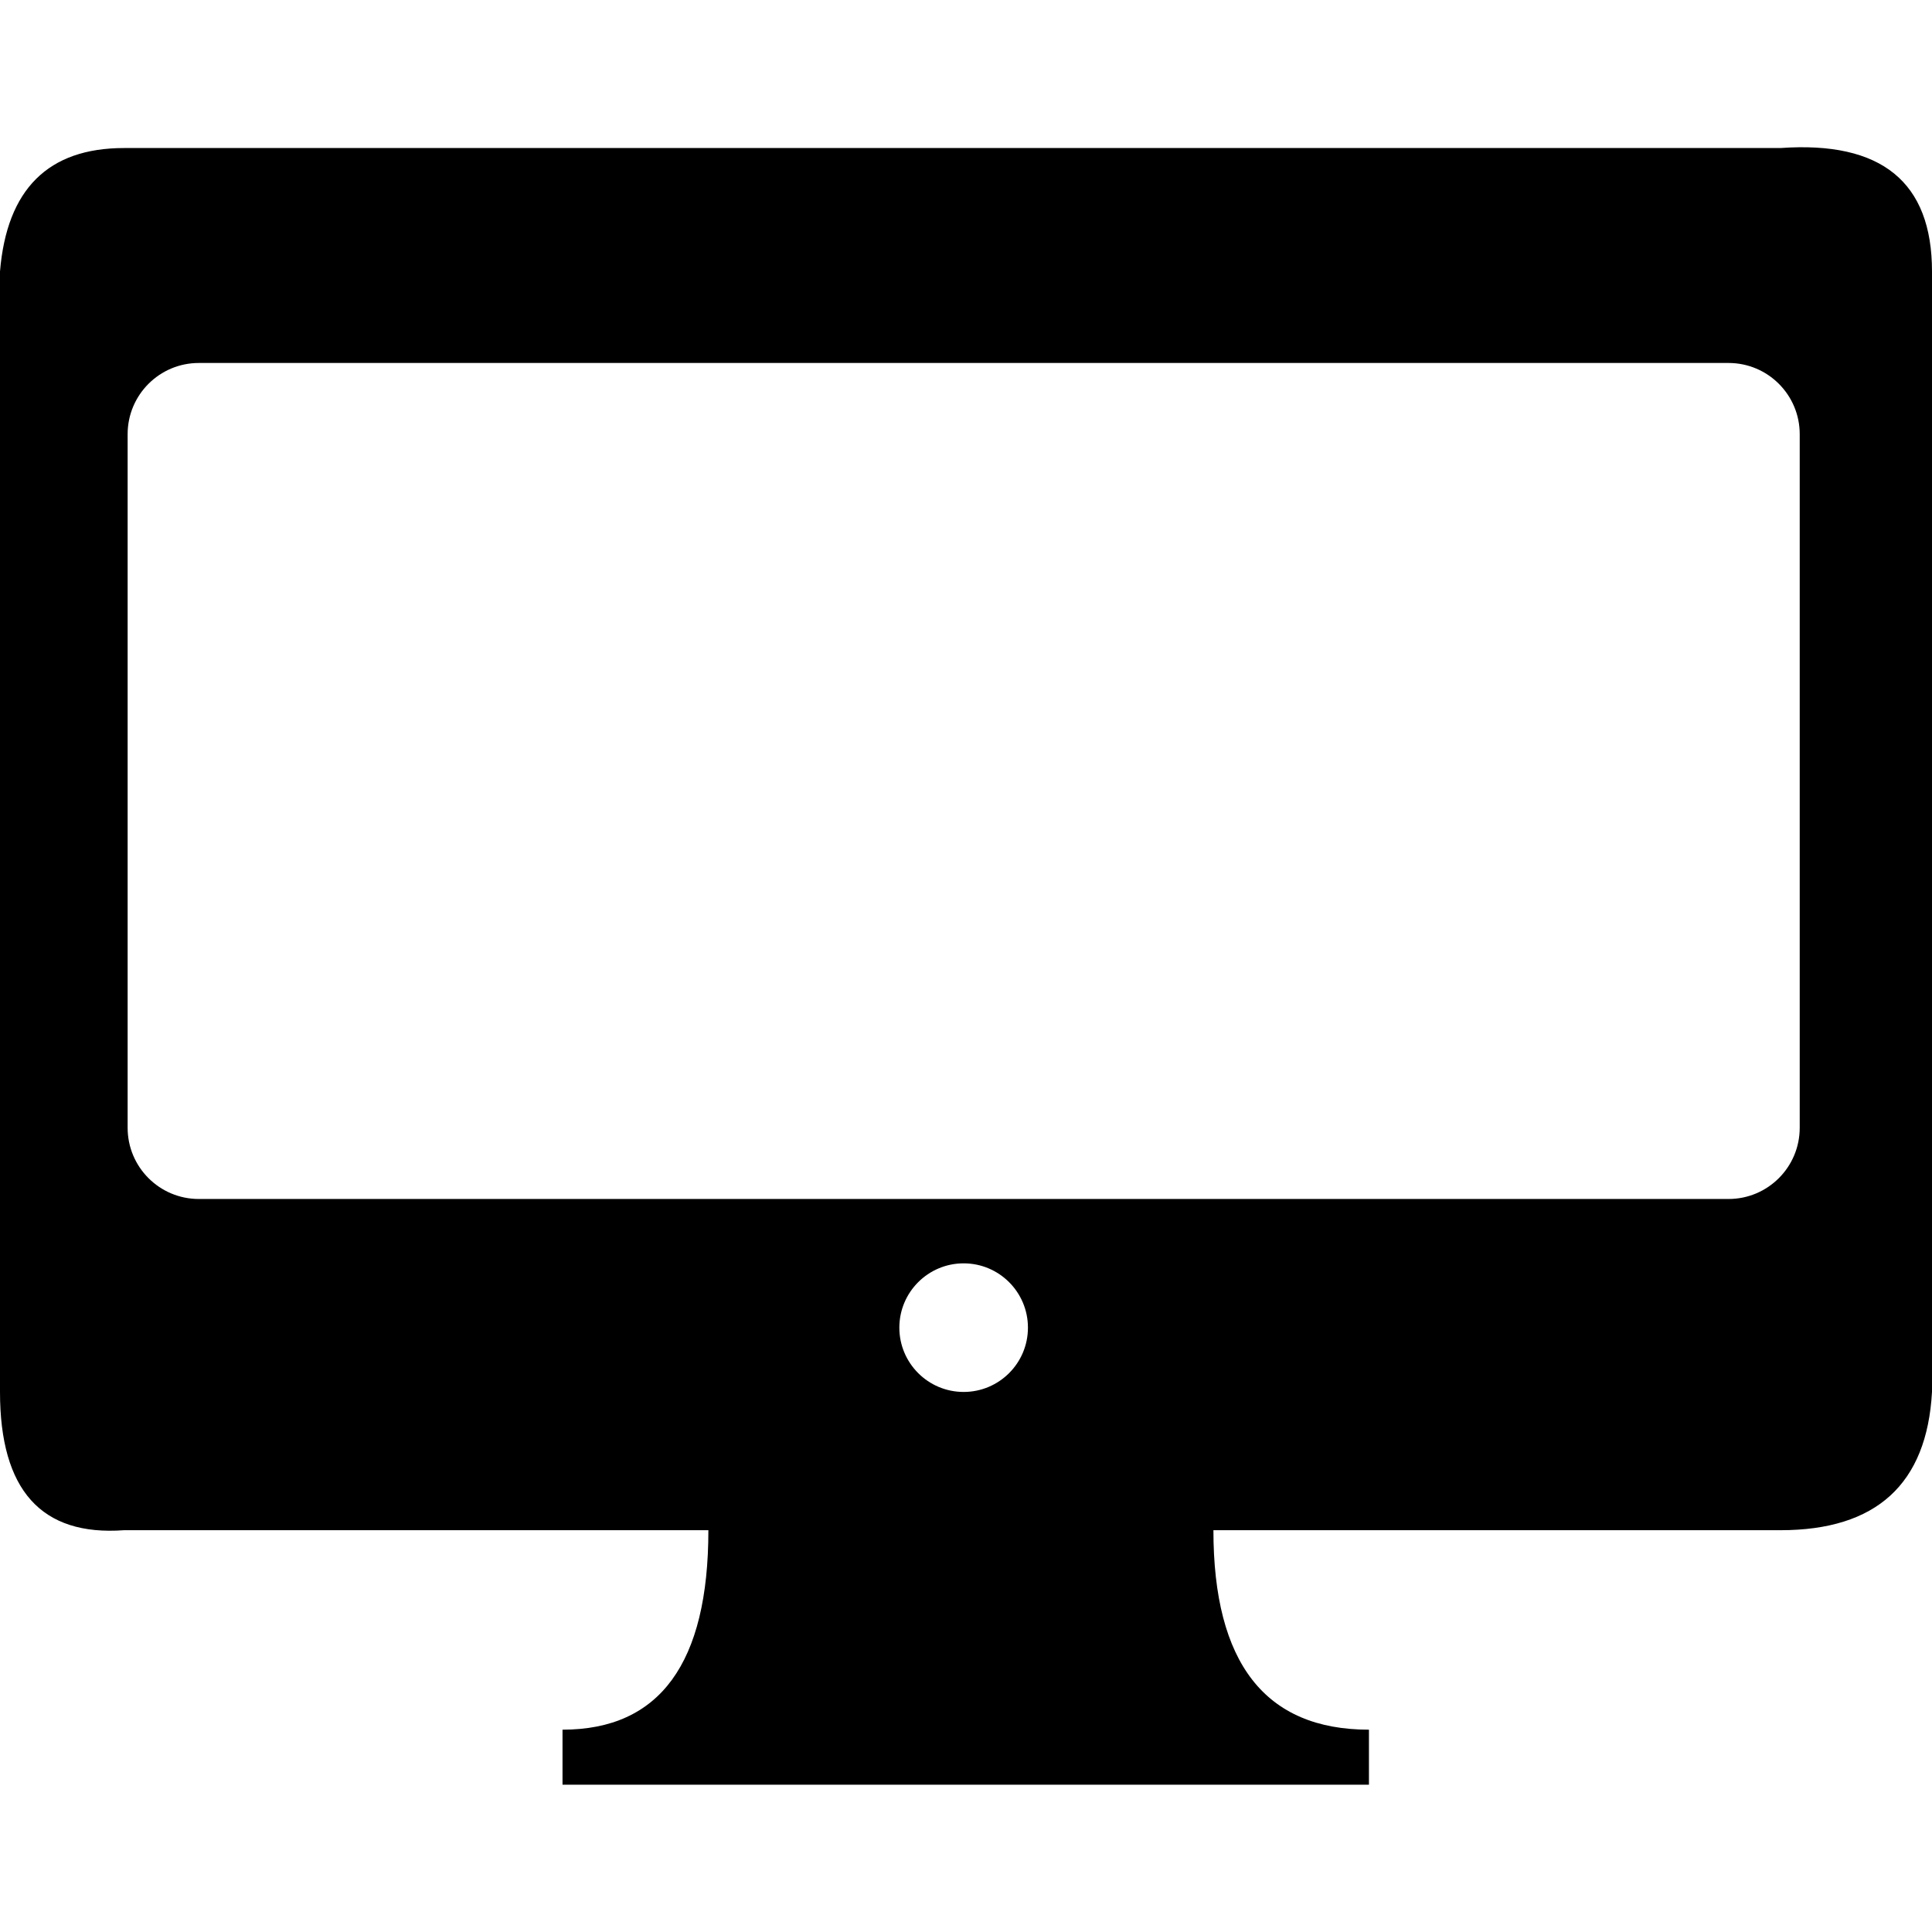 <!-- Generated by IcoMoon.io -->
<svg version="1.1" xmlns="http://www.w3.org/2000/svg" width="32" height="32" viewBox="0 0 32 32">
<title>desktop</title>
<path d="M32 4.496v18.559c-0.085 1.527-0.922 2.29-2.51 2.29h-9.392c0 2.203 0.859 3.304 2.576 3.304v0.911h-13.357v-0.911c1.611 0 2.416-1.101 2.416-3.304h-9.679c-1.37 0.1-2.054-0.664-2.054-2.29v-18.559c0.113-1.362 0.798-2.044 2.054-2.044h27.436c1.673-0.119 2.51 0.562 2.51 2.044zM15.961 20.925c-0.588 0-1.065 0.477-1.065 1.065s0.477 1.065 1.065 1.065c0.588 0 1.065-0.477 1.065-1.065s-0.477-1.065-1.065-1.065zM28.63 6.012h-25.337c-0.651 0-1.179 0.528-1.179 1.179v0 11.489c0 0.651 0.528 1.179 1.179 1.179v0h25.337c0.651 0 1.179-0.528 1.179-1.179v0-11.489c0-0.651-0.528-1.179-1.179-1.179v0z"></path>
</svg>
